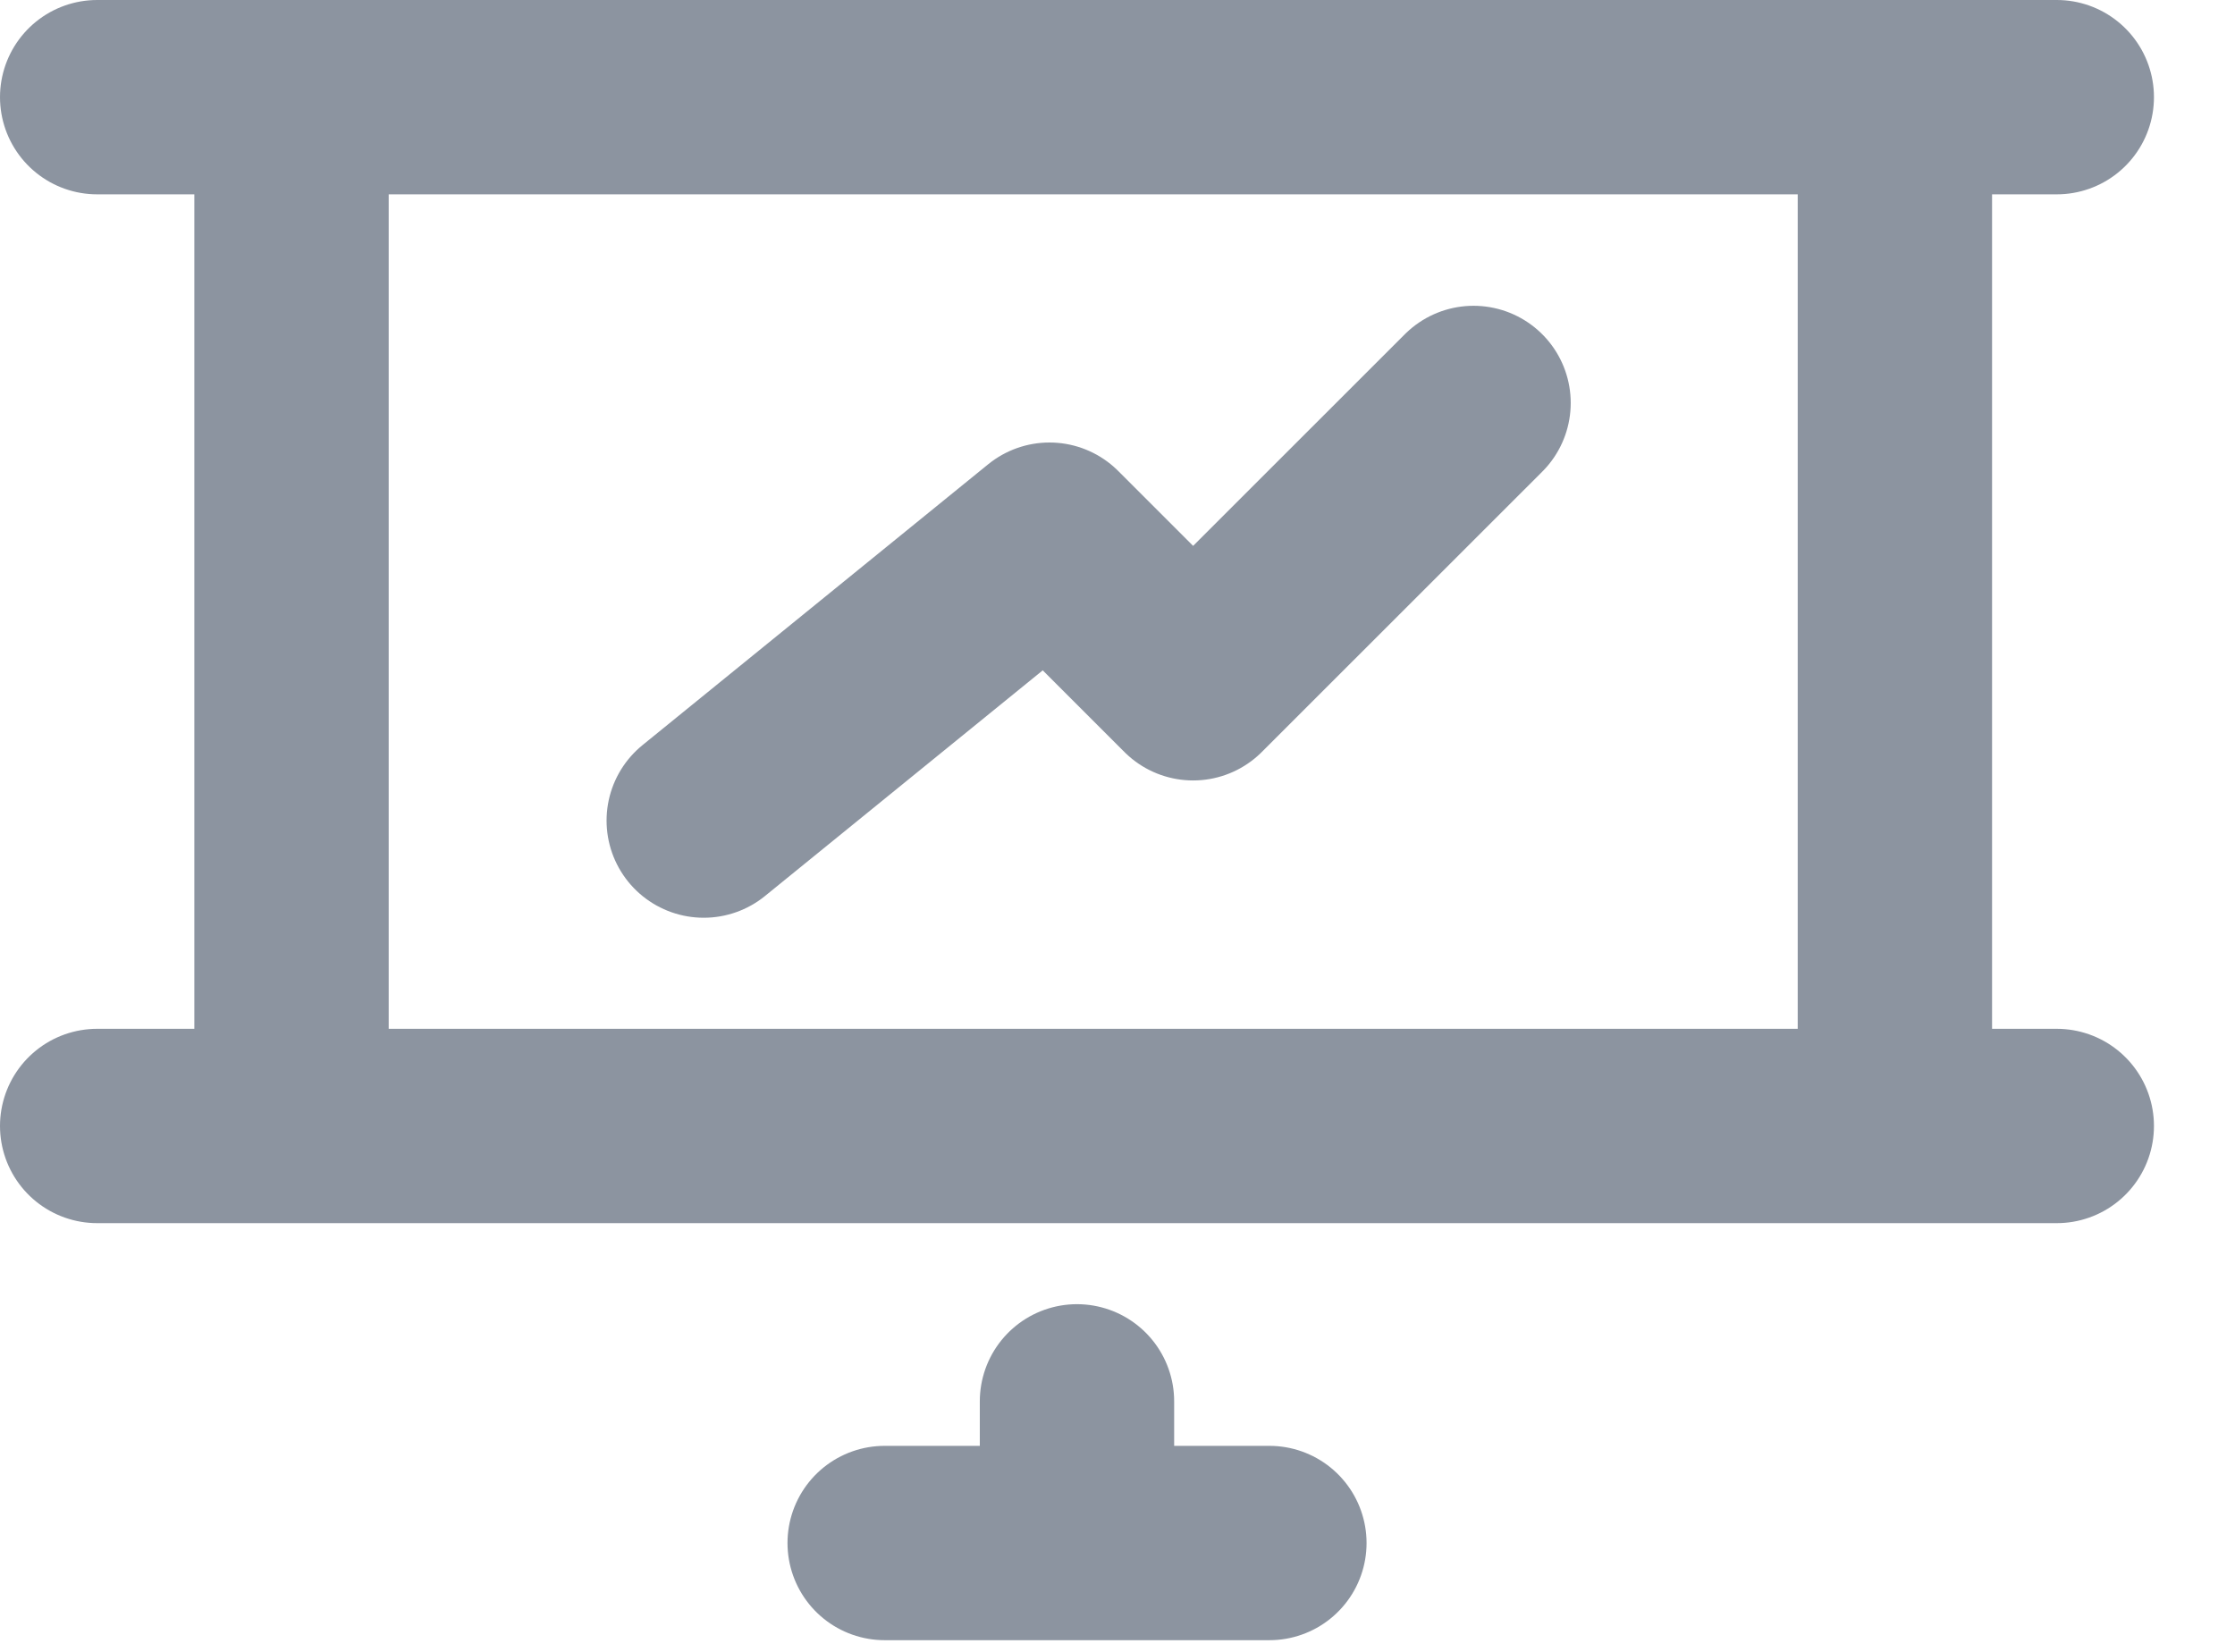 <svg xmlns="http://www.w3.org/2000/svg" width="23" height="17" viewBox="0 0 23 17">
    <g fill="none" fill-rule="evenodd" stroke="#8C94A0" stroke-linecap="round" stroke-linejoin="round" stroke-width="2">
        <path d="M1 1h20.166M1 11.588h20.166M3 1v10.588M19.5 1v10.588M7.242 8.445L10.8 5.554l1.478 1.478 2.886-2.885"/>
        <g>
            <path d="M9.104 15.88h3.959M11.083 15.88v-1.458"/>
        </g>
    </g>
</svg>
